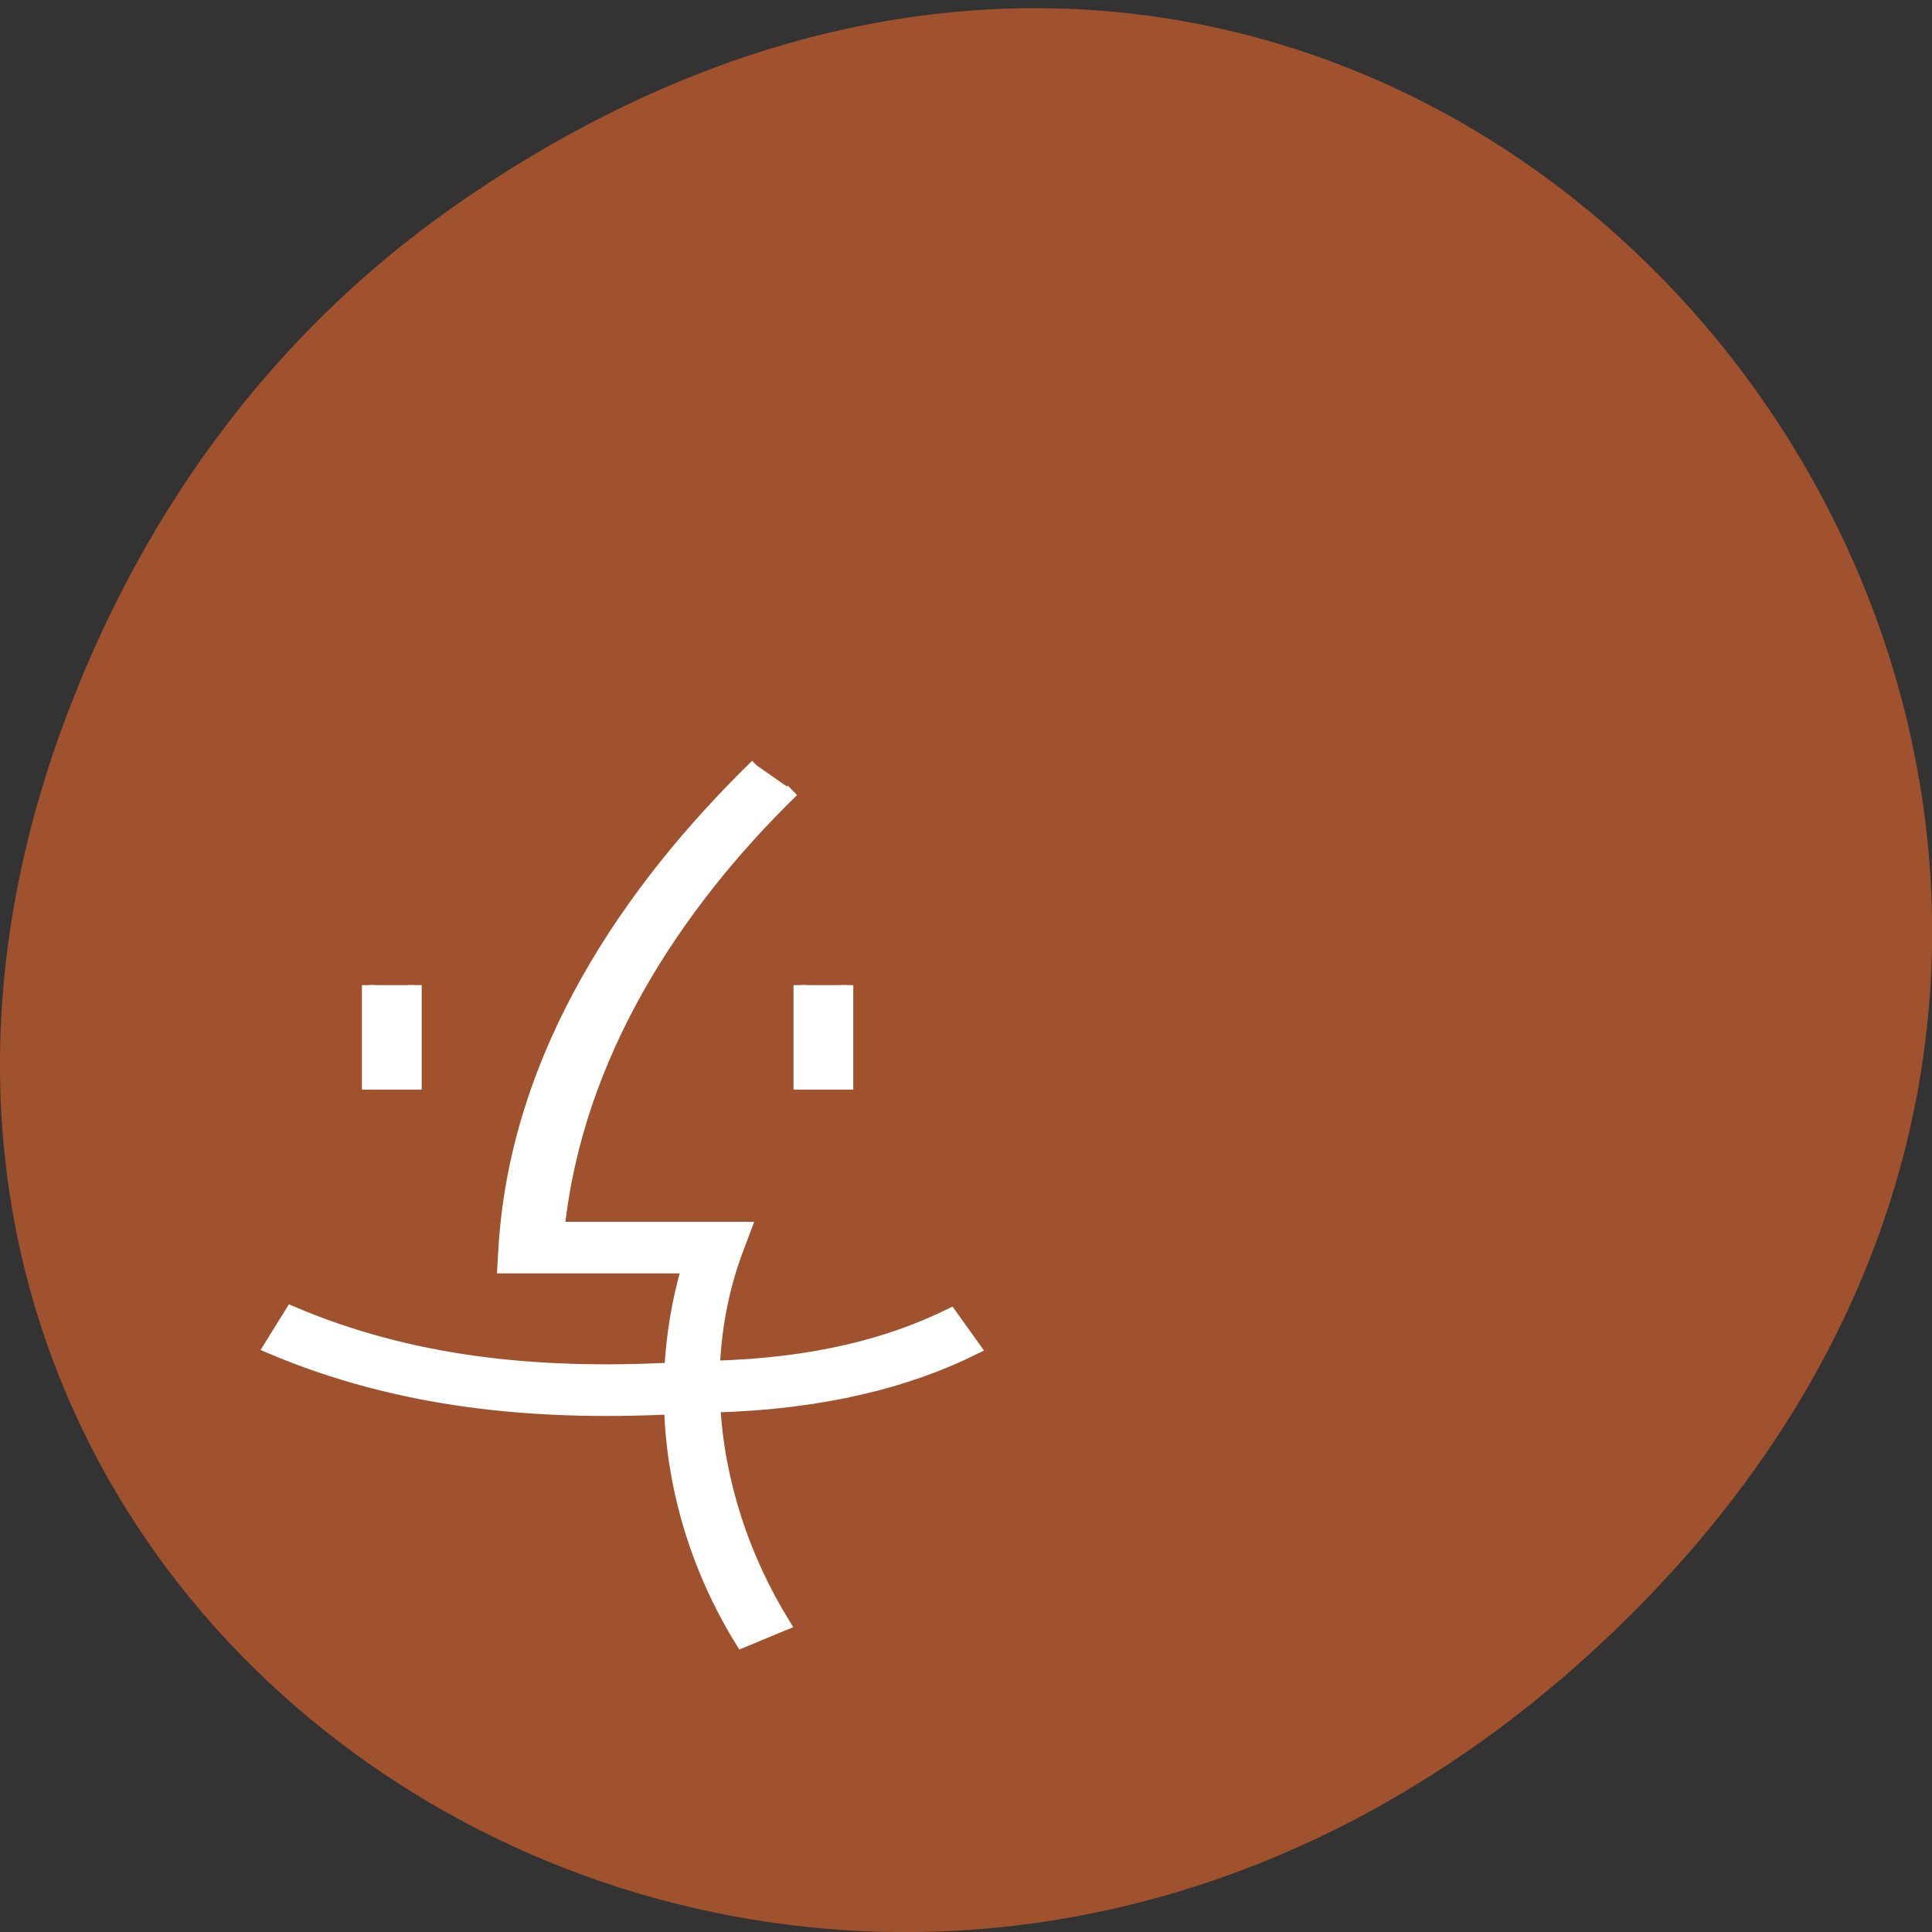 <svg xmlns="http://www.w3.org/2000/svg" viewBox="0 0 32 32"><rect x="0" y="0" width="32" height="32" fill="#333333" stroke="none"/><path d="m 7.52 3.418 c 16.367 -11.457 32.953 9.703 19.617 23.2 c -12.566 12.719 -32.09 0.93 -25.984 -14.895 c 1.273 -3.305 3.363 -6.199 6.367 -8.305" fill="#9f522d"/><path d="m 100.28 101.44 c -16.938 16.5 -31.719 38.22 -33.34 63.75 l -0.156 2.656 h 24.438 c -1.313 4.469 -2.063 9.03 -2.313 13.594 c -17.781 0.875 -34.34 -0.719 -50.28 -7.5 l -2.813 4.531 c 17 7.219 34.719 8.938 53.06 8.06 c 0.344 10.844 3.625 21.531 9.438 30.938 l 5.5 -2.281 c -5.406 -8.781 -8.688 -18.813 -9.25 -28.906 c 14.5 -0.406 25.656 -3.281 34.5 -7.656 l -3.125 -4.375 c -7.969 3.906 -17.906 6.563 -31.438 6.938 c 0.219 -5.125 1.156 -10.25 2.938 -15.16 l 1.219 -3.25 h -24.719 c 2.406 -22.844 15.344 -42.75 31.06 -58.06 m -56.16 25.813 v 12.969 h 6.156 v -12.969 m 51.03 0 v 12.969 h 6.156 v -12.969" transform="scale(0.125)" fill="#fff" fill-rule="evenodd" stroke="#fff" stroke-width="1.764"/></svg>